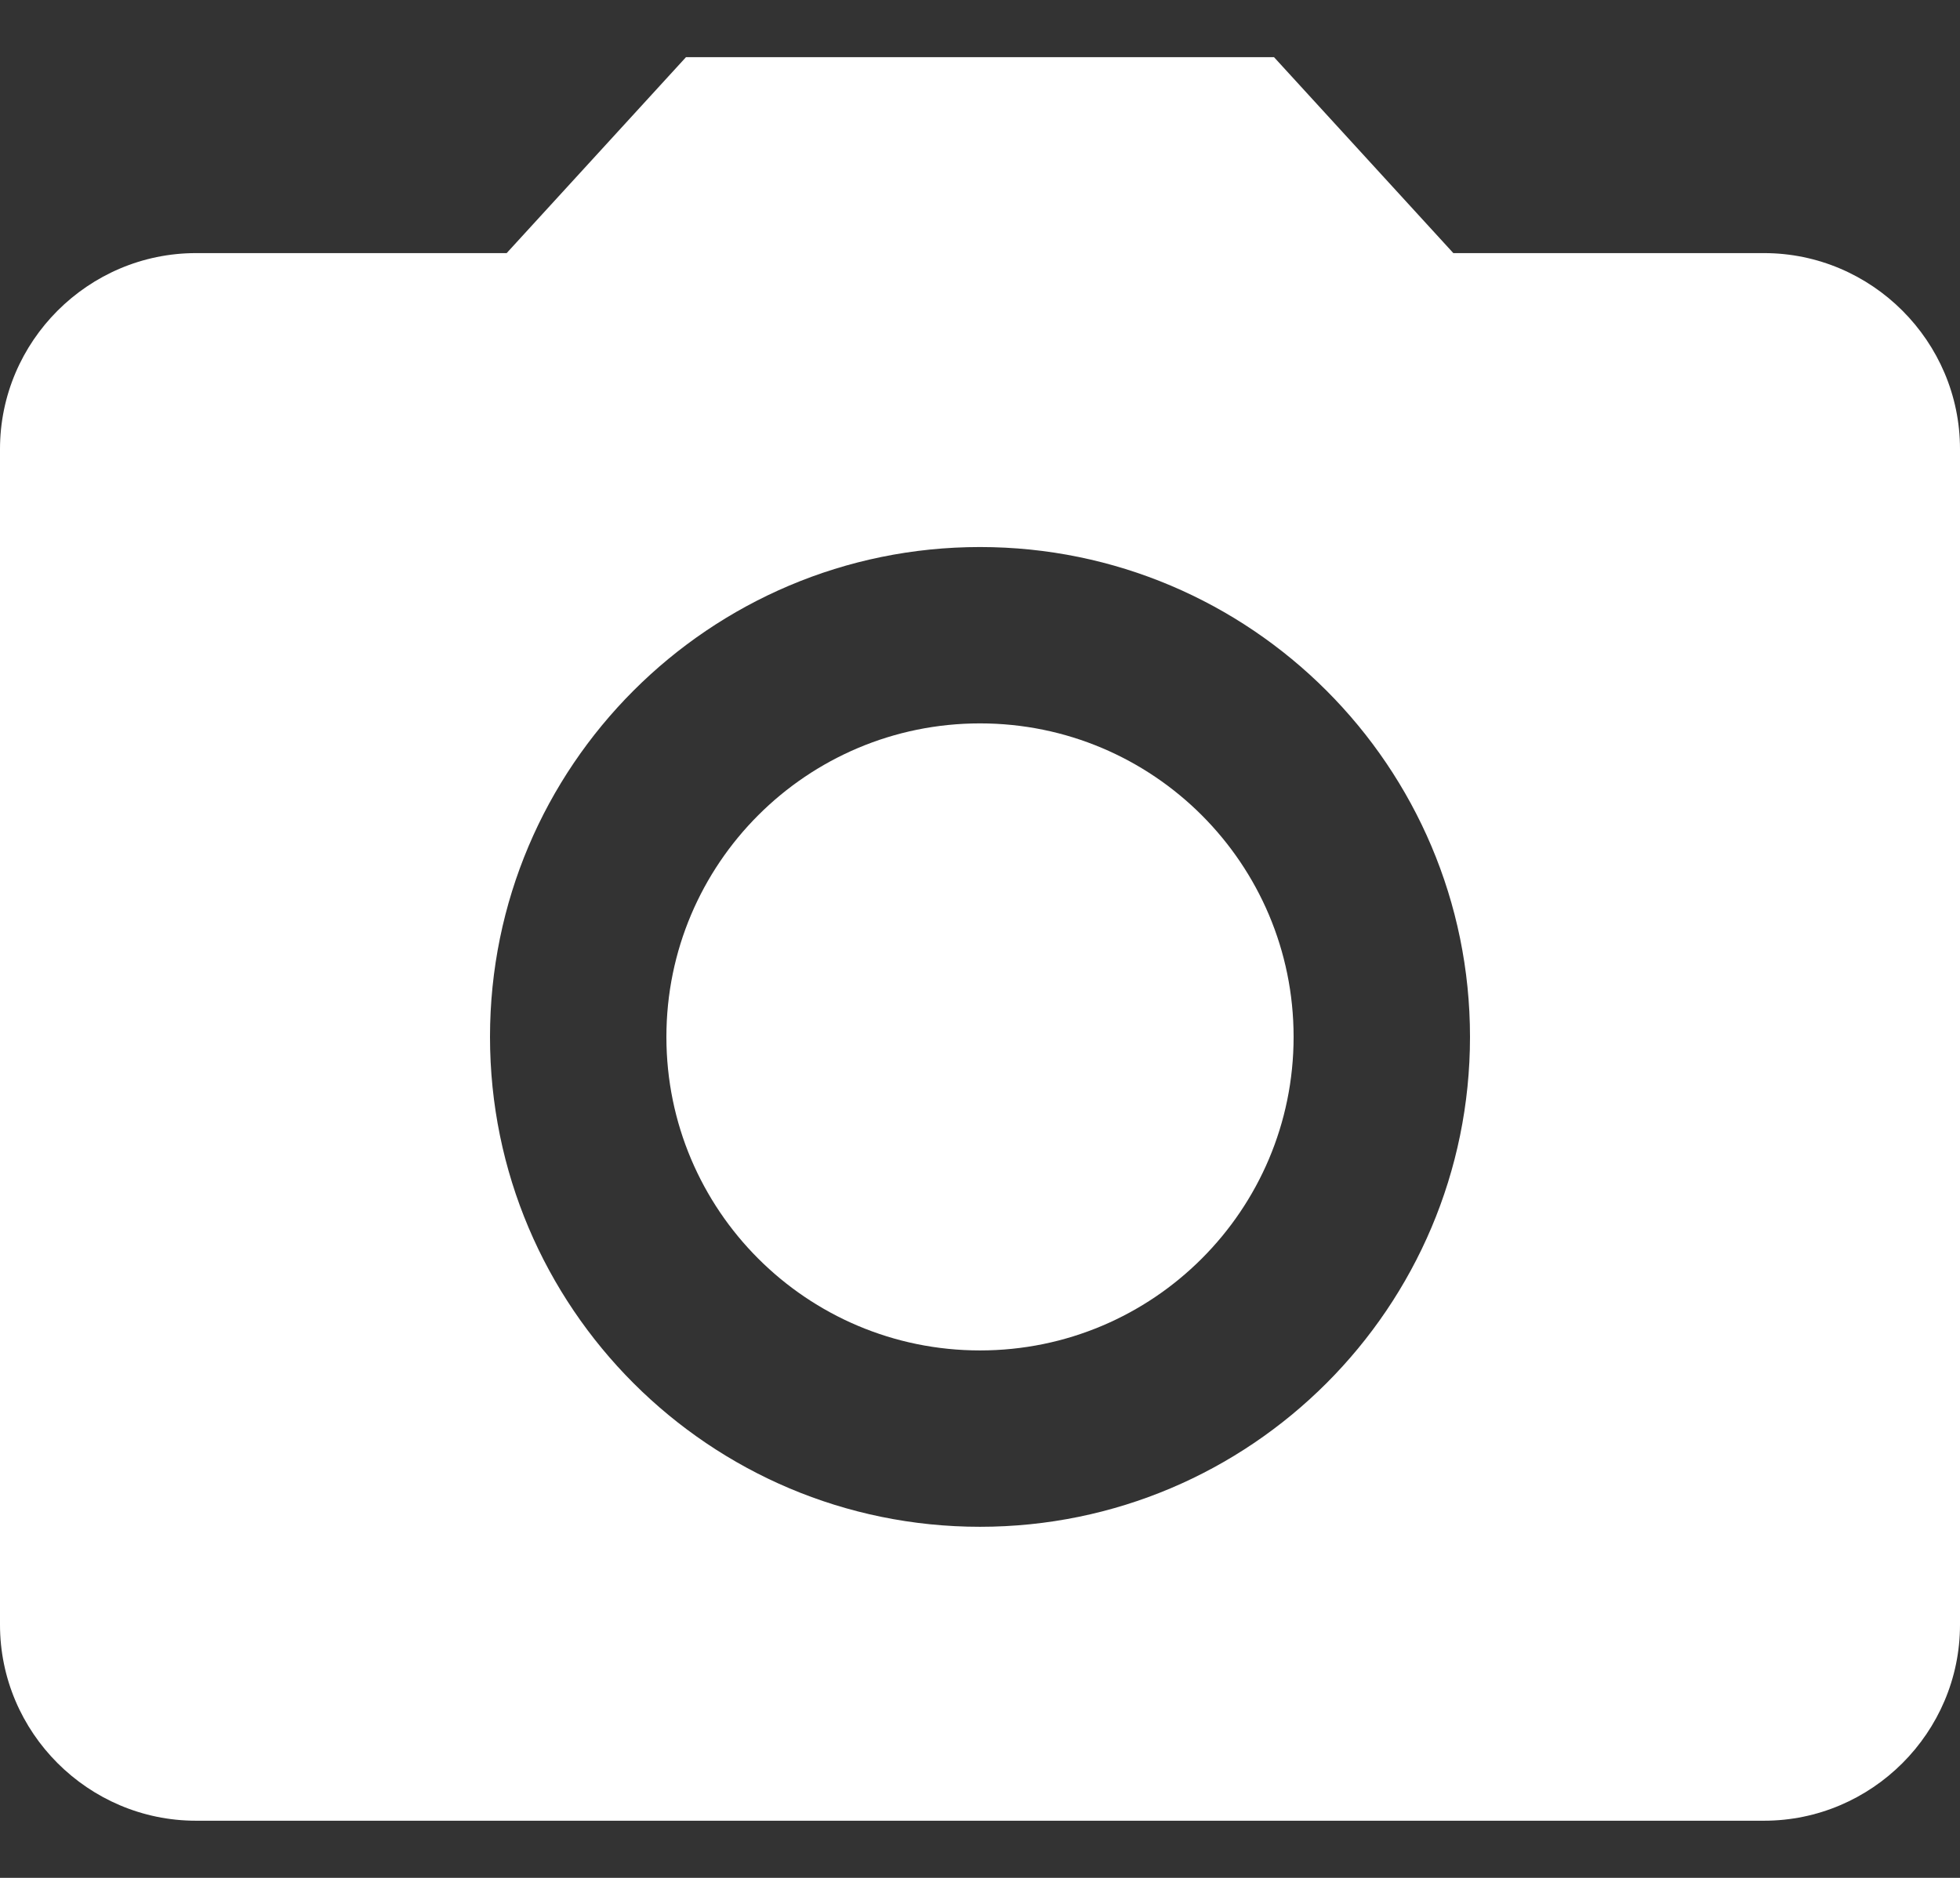 <svg width="24" height="23" viewBox="0 0 24 23" fill="none" xmlns="http://www.w3.org/2000/svg">
<rect x="0" y="0" width="24" height="23" fill="#333333" stroke="none"/>
<path d="M12 16.54C14.121 16.54 15.84 14.821 15.84 12.7C15.84 10.579 14.121 8.86 12 8.86C9.879 8.86 8.16 10.579 8.16 12.7C8.16 14.821 9.879 16.54 12 16.54Z" fill="white"/>
<path d="M8.4 0.7L6.204 3.1H2.4C1.08 3.1 0 4.18 0 5.5V19.9C0 21.22 1.08 22.3 2.4 22.3H21.6C22.92 22.3 24 21.22 24 19.9V5.5C24 4.18 22.92 3.1 21.6 3.1H17.796L15.6 0.7H8.4ZM12 18.7C8.688 18.7 6 16.012 6 12.7C6 9.388 8.688 6.7 12 6.7C15.312 6.7 18 9.388 18 12.7C18 16.012 15.312 18.7 12 18.7Z" fill="white"/>
</svg>
